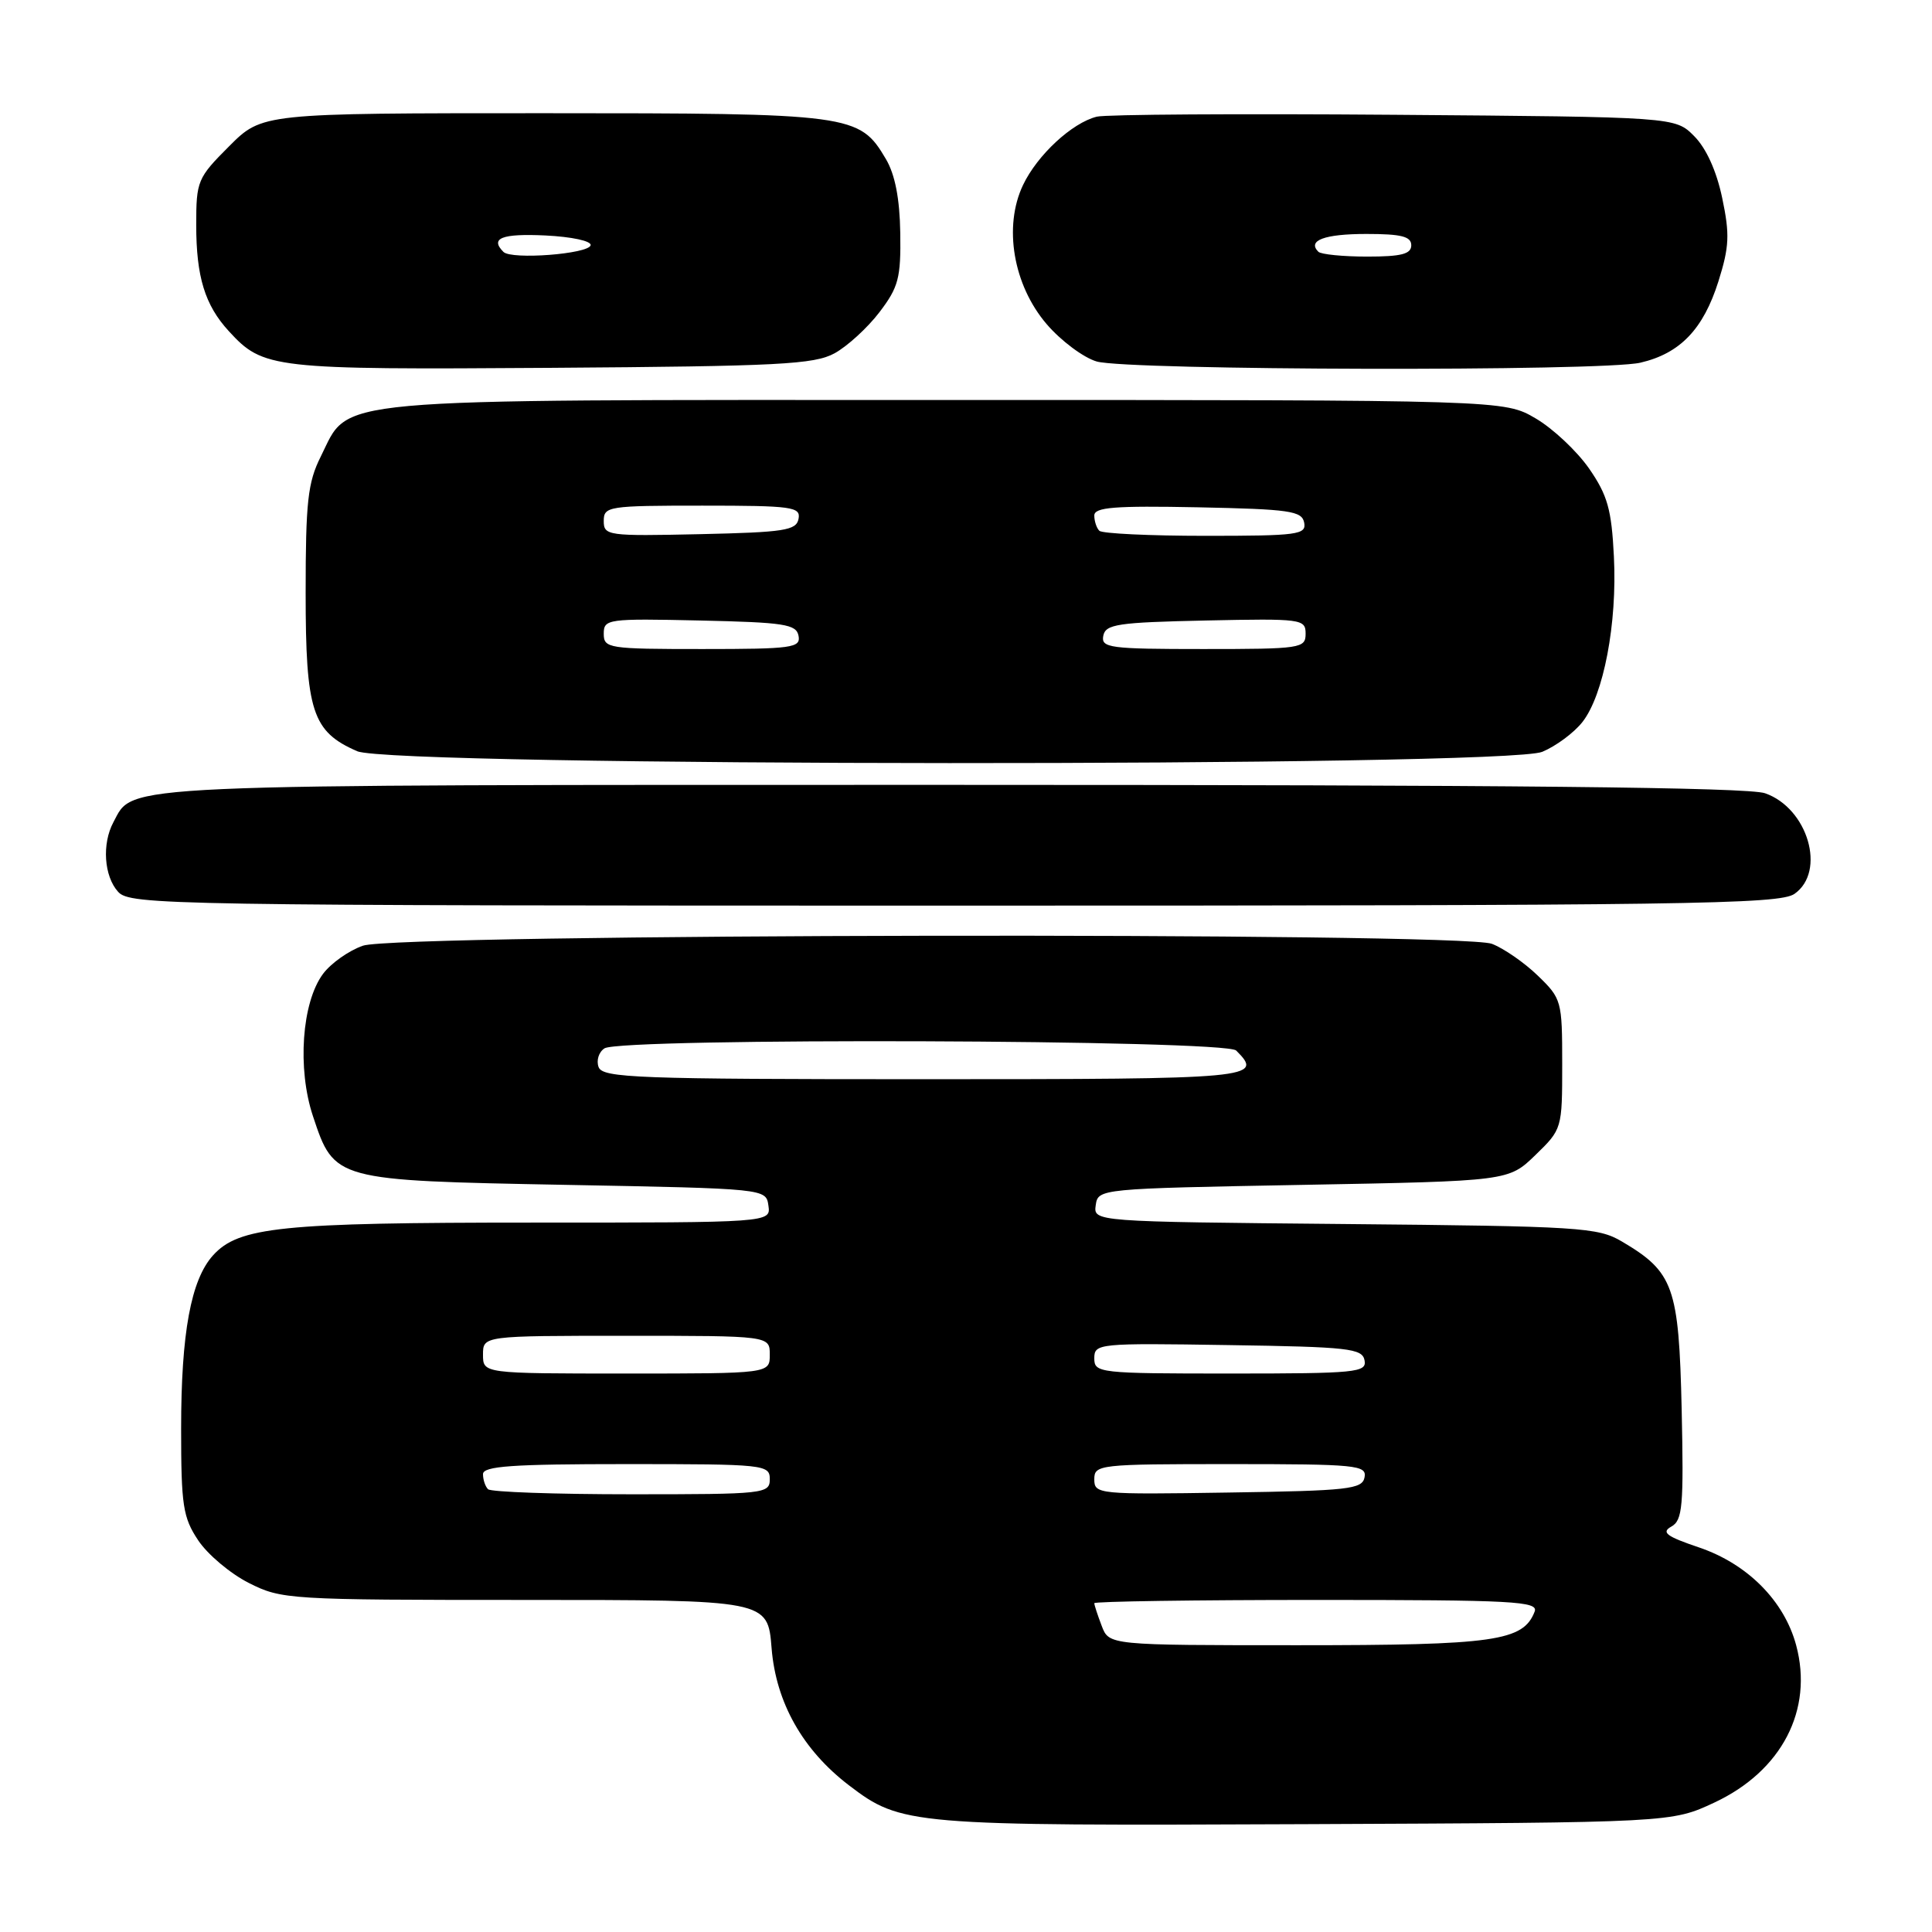 <?xml version="1.0" encoding="UTF-8" standalone="no"?>
<!DOCTYPE svg PUBLIC "-//W3C//DTD SVG 1.1//EN" "http://www.w3.org/Graphics/SVG/1.1/DTD/svg11.dtd" >
<svg xmlns="http://www.w3.org/2000/svg" xmlns:xlink="http://www.w3.org/1999/xlink" version="1.1" viewBox="0 0 256 256">
 <g >
 <path fill="currentColor"
d=" M 227.18 238.84 C 236.10 234.66 240.30 226.56 238.00 218.00 C 236.42 212.12 231.55 207.22 225.12 205.04 C 220.80 203.58 220.09 203.05 221.46 202.28 C 222.95 201.45 223.11 199.62 222.83 186.74 C 222.46 170.49 221.77 168.55 214.90 164.50 C 211.72 162.63 209.39 162.48 178.19 162.19 C 144.88 161.88 144.88 161.88 145.19 159.69 C 145.50 157.51 145.66 157.50 172.70 157.00 C 199.89 156.50 199.89 156.50 203.45 153.05 C 206.98 149.63 207.00 149.55 207.00 141.00 C 207.00 132.60 206.92 132.32 203.75 129.26 C 201.96 127.53 199.23 125.65 197.68 125.06 C 193.48 123.48 52.66 123.71 48.09 125.31 C 46.22 125.96 43.83 127.65 42.79 129.06 C 39.99 132.84 39.37 141.60 41.47 147.90 C 44.30 156.42 44.29 156.42 74.95 157.00 C 101.50 157.50 101.50 157.50 101.82 159.75 C 102.14 162.00 102.14 162.00 70.51 162.00 C 37.22 162.00 31.63 162.57 28.22 166.35 C 25.30 169.59 24.00 176.63 24.00 189.29 C 24.00 199.47 24.24 201.07 26.26 204.10 C 27.50 205.97 30.52 208.51 32.97 209.75 C 37.31 211.94 38.22 212.00 69.57 212.00 C 101.73 212.00 101.73 212.00 102.24 218.39 C 102.82 225.60 106.37 231.89 112.50 236.57 C 119.41 241.84 120.56 241.94 173.00 241.71 C 221.50 241.50 221.50 241.50 227.18 238.84 Z  M 237.78 118.44 C 242.01 115.48 239.56 107.09 233.88 105.11 C 231.63 104.32 200.13 104.00 126.30 104.00 C 14.02 104.00 17.77 103.83 15.03 108.94 C 13.49 111.81 13.78 116.10 15.65 118.17 C 17.24 119.92 21.99 120.00 126.43 120.00 C 223.58 120.00 235.80 119.83 237.78 118.44 Z  M 204.36 99.62 C 206.18 98.86 208.57 97.09 209.68 95.67 C 212.49 92.10 214.30 82.60 213.85 73.75 C 213.54 67.50 213.01 65.62 210.56 62.08 C 208.95 59.77 205.77 56.78 203.48 55.44 C 199.32 53.00 199.32 53.00 125.41 53.00 C 42.11 53.00 46.44 52.61 42.50 60.50 C 40.78 63.93 40.50 66.50 40.50 78.54 C 40.50 94.27 41.37 96.95 47.33 99.54 C 52.03 101.59 199.48 101.66 204.36 99.62 Z  M 110.59 46.81 C 112.28 45.88 114.96 43.43 116.53 41.37 C 119.06 38.05 119.38 36.84 119.29 30.87 C 119.22 26.32 118.60 23.13 117.39 21.08 C 113.87 15.12 112.95 15.00 71.97 15.00 C 34.74 15.00 34.74 15.00 30.37 19.37 C 26.17 23.57 26.00 23.97 26.00 29.80 C 26.00 36.67 27.15 40.43 30.32 43.88 C 34.89 48.86 36.02 48.99 73.00 48.74 C 103.23 48.53 107.88 48.29 110.59 46.81 Z  M 217.35 48.06 C 222.62 46.84 225.70 43.62 227.70 37.28 C 229.14 32.70 229.22 31.07 228.20 26.23 C 227.45 22.65 226.08 19.63 224.48 18.03 C 221.96 15.50 221.96 15.50 184.73 15.21 C 164.25 15.05 146.52 15.16 145.33 15.46 C 142.04 16.28 137.44 20.55 135.55 24.53 C 132.94 30.03 134.26 37.77 138.68 42.94 C 140.58 45.16 143.57 47.39 145.32 47.90 C 149.44 49.09 212.30 49.23 217.35 48.06 Z  M 145.98 215.43 C 145.44 214.02 145.00 212.67 145.00 212.43 C 145.00 212.20 158.26 212.00 174.47 212.00 C 200.57 212.00 203.87 212.18 203.35 213.54 C 201.84 217.46 198.08 218.00 172.02 218.00 C 146.95 218.00 146.95 218.00 145.98 215.43 Z  M 64.67 197.33 C 64.30 196.97 64.00 196.07 64.00 195.33 C 64.00 194.27 67.83 194.00 83.00 194.00 C 101.33 194.00 102.00 194.07 102.00 196.00 C 102.00 197.93 101.33 198.00 83.67 198.00 C 73.58 198.00 65.03 197.70 64.67 197.33 Z  M 145.00 196.02 C 145.00 194.07 145.60 194.00 163.07 194.00 C 179.75 194.00 181.12 194.14 180.81 195.75 C 180.51 197.33 178.71 197.53 162.74 197.77 C 145.51 198.04 145.00 197.99 145.00 196.02 Z  M 64.00 179.50 C 64.00 177.00 64.00 177.00 83.00 177.00 C 102.00 177.00 102.00 177.00 102.00 179.50 C 102.00 182.00 102.00 182.00 83.00 182.00 C 64.00 182.00 64.00 182.00 64.00 179.50 Z  M 145.00 179.98 C 145.00 178.01 145.51 177.96 162.74 178.23 C 178.71 178.47 180.51 178.67 180.81 180.25 C 181.12 181.86 179.75 182.00 163.07 182.00 C 145.60 182.00 145.00 181.93 145.00 179.98 Z  M 79.32 141.40 C 78.99 140.52 79.34 139.40 80.10 138.91 C 82.37 137.48 162.35 137.75 163.80 139.20 C 167.49 142.89 166.34 143.00 122.47 143.00 C 84.39 143.00 79.87 142.83 79.32 141.40 Z  M 80.00 83.97 C 80.00 82.02 80.51 81.95 92.74 82.22 C 103.94 82.47 105.52 82.71 105.81 84.25 C 106.12 85.84 104.99 86.00 93.07 86.00 C 80.60 86.00 80.00 85.91 80.00 83.97 Z  M 146.19 84.25 C 146.49 82.71 148.08 82.47 159.76 82.22 C 172.49 81.95 173.00 82.02 173.00 83.97 C 173.00 85.91 172.40 86.00 159.43 86.00 C 147.04 86.00 145.88 85.85 146.19 84.25 Z  M 80.00 69.03 C 80.00 67.09 80.60 67.00 93.07 67.00 C 104.99 67.00 106.12 67.16 105.81 68.75 C 105.52 70.29 103.94 70.53 92.74 70.78 C 80.51 71.05 80.00 70.98 80.00 69.03 Z  M 145.67 70.33 C 145.30 69.97 145.00 69.05 145.00 68.31 C 145.00 67.21 147.68 67.00 158.74 67.22 C 170.90 67.47 172.51 67.70 172.81 69.25 C 173.12 70.85 171.97 71.00 159.74 71.00 C 152.37 71.00 146.03 70.70 145.67 70.33 Z  M 66.71 33.38 C 64.89 31.56 66.49 30.93 72.25 31.20 C 75.77 31.37 78.40 31.94 78.26 32.50 C 77.98 33.66 67.77 34.44 66.71 33.38 Z  M 174.69 33.36 C 173.19 31.86 175.51 31.00 181.06 31.00 C 185.67 31.00 187.00 31.33 187.00 32.50 C 187.00 33.66 185.69 34.00 181.17 34.00 C 177.96 34.00 175.05 33.71 174.69 33.36 Z "/>
</g>
</svg>